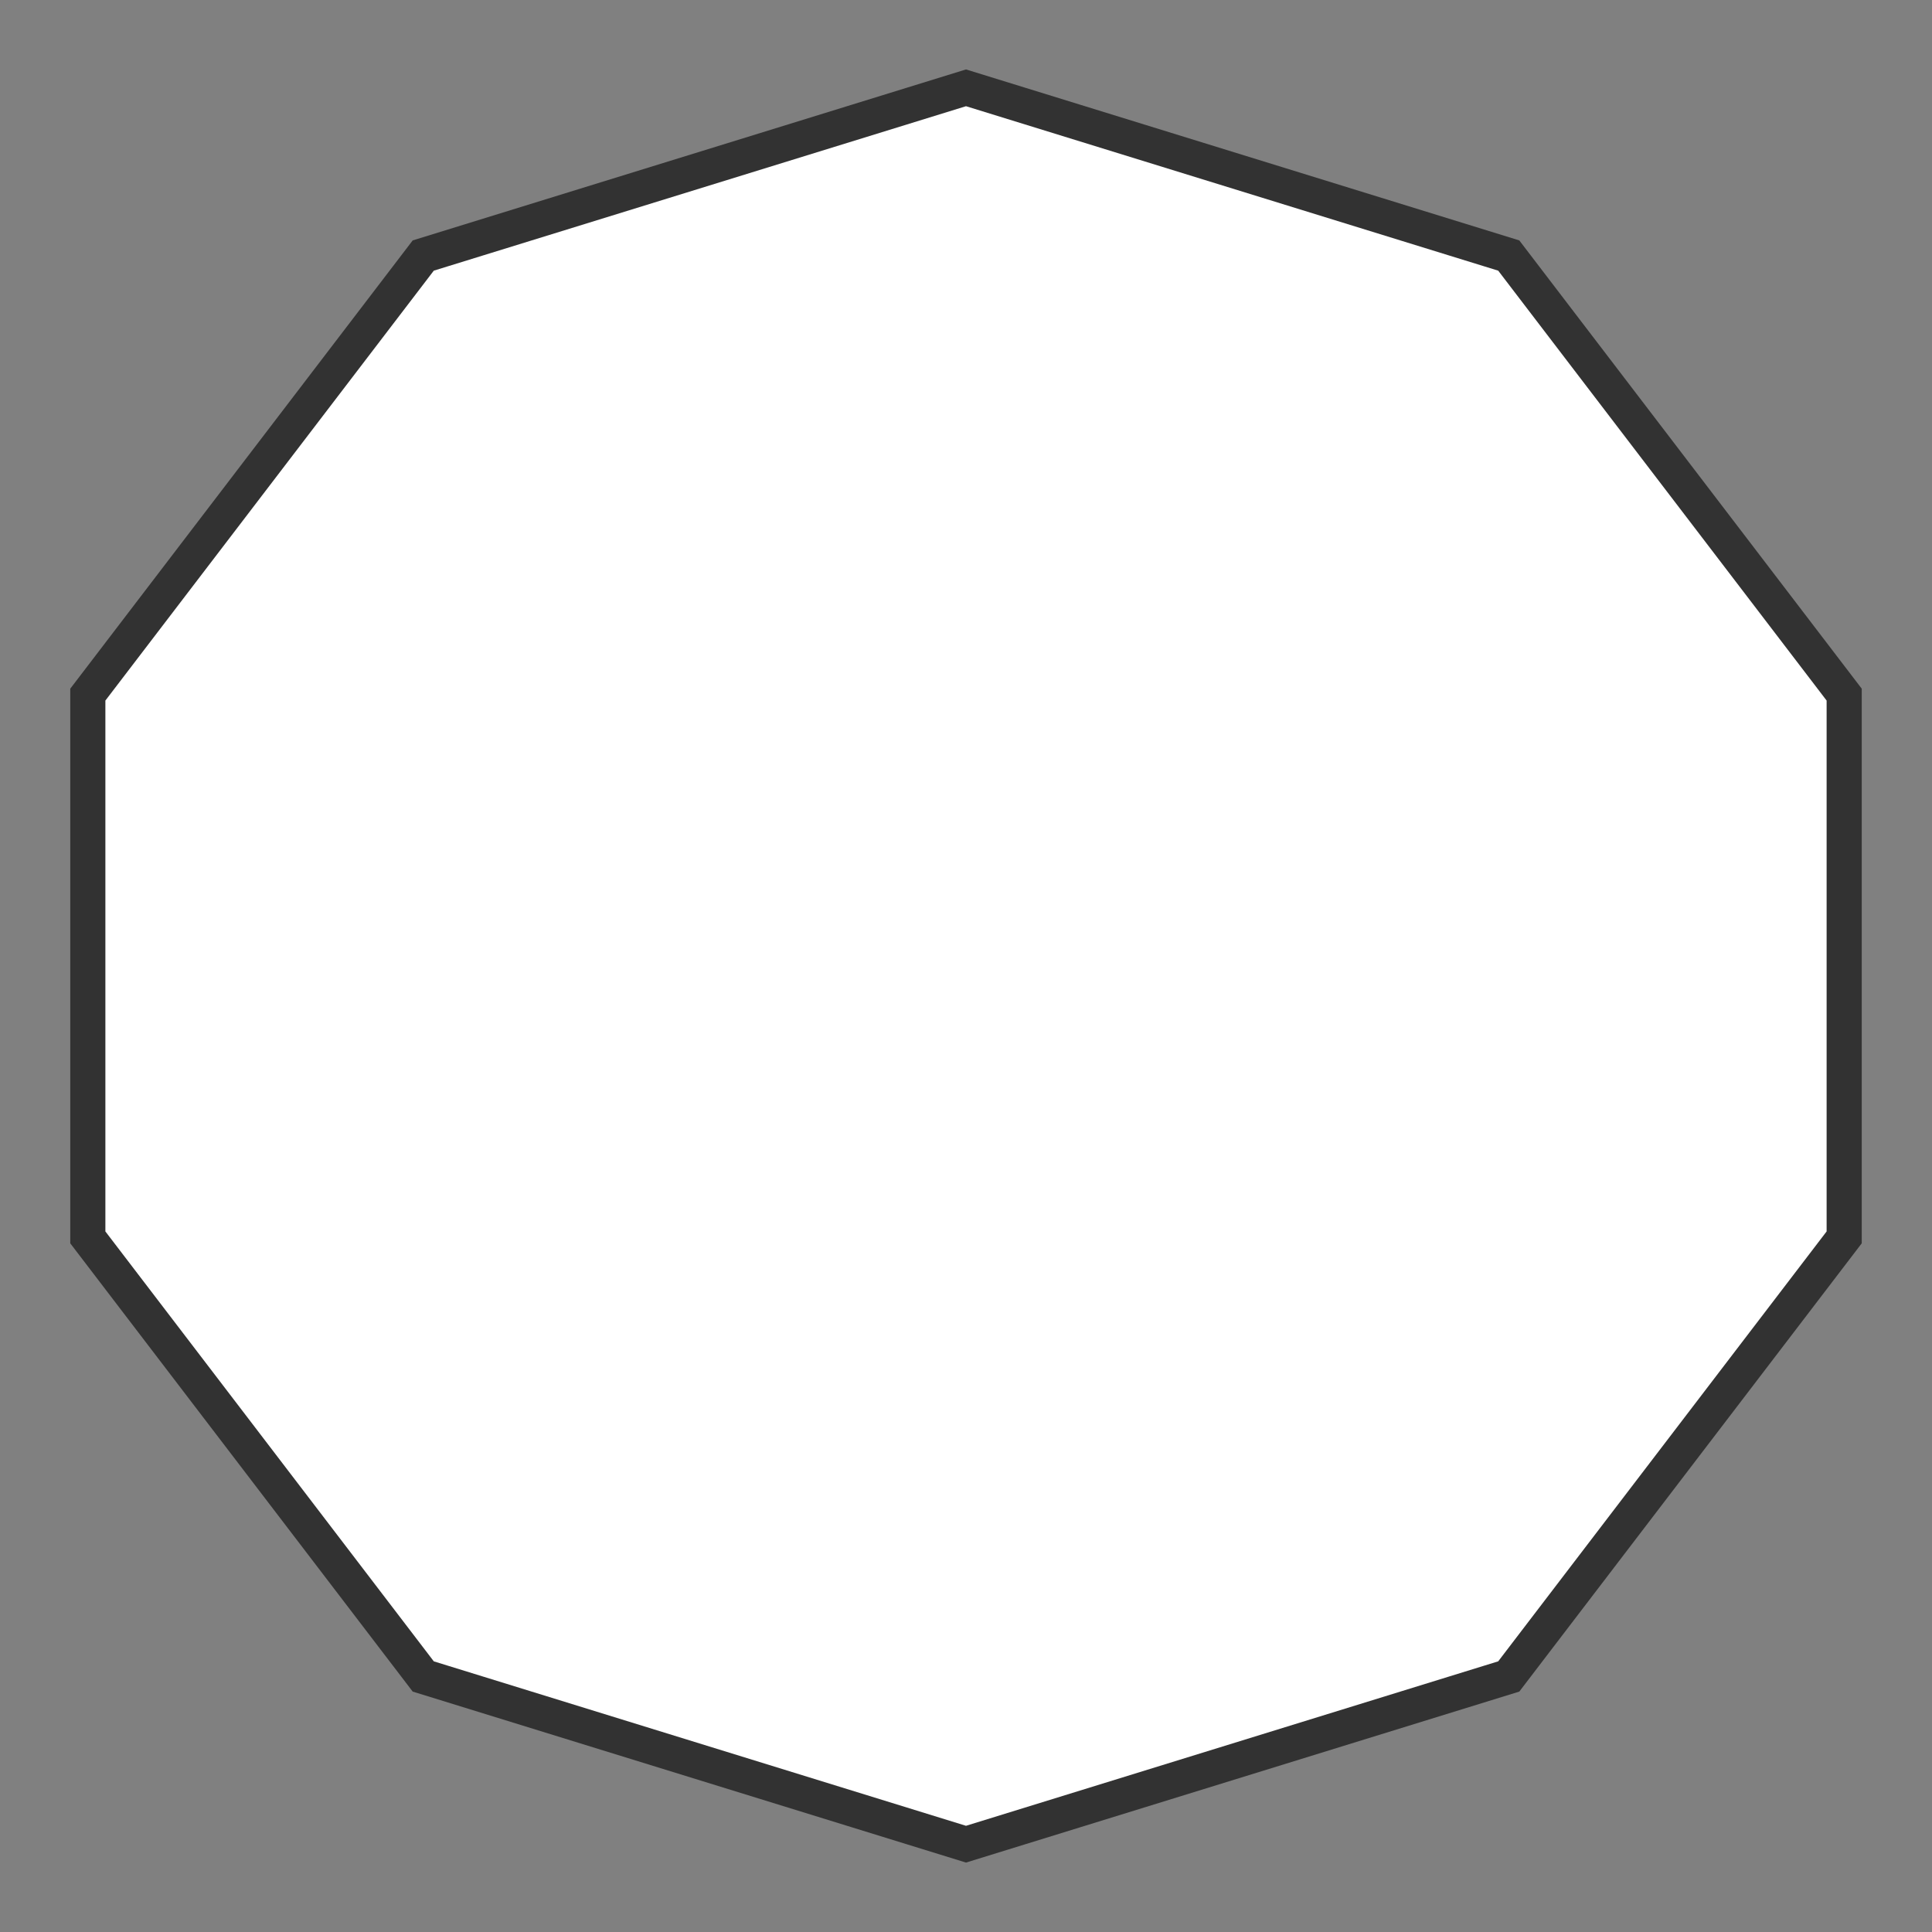 <svg xmlns="http://www.w3.org/2000/svg" version="1.1" xmlns:xlink="http://www.w3.org/1999/xlink" xmlns:svgjs="http://svgjs.dev/svgjs" width="110" height="110" viewbox="0 0 110 110"   shape-rendering="geometricPrecision">
<rect width="100%" height="100%" fill="#808080" stroke="none"/>
<g id="e76d9a5d0166475c8f797249d08ed85d" transform="translate(5, 5) ">
    <path fill="#FFFFFFFF" stroke="#323232FF" stroke-width="2" d="M50 0L80.902 9.549L100 34.549L100 65.451L80.902 90.451L50 100L19.098 90.451L7.47109e-15 65.451L0 34.549L19.098 9.549L50 0Z"/>    
</g>
</svg>